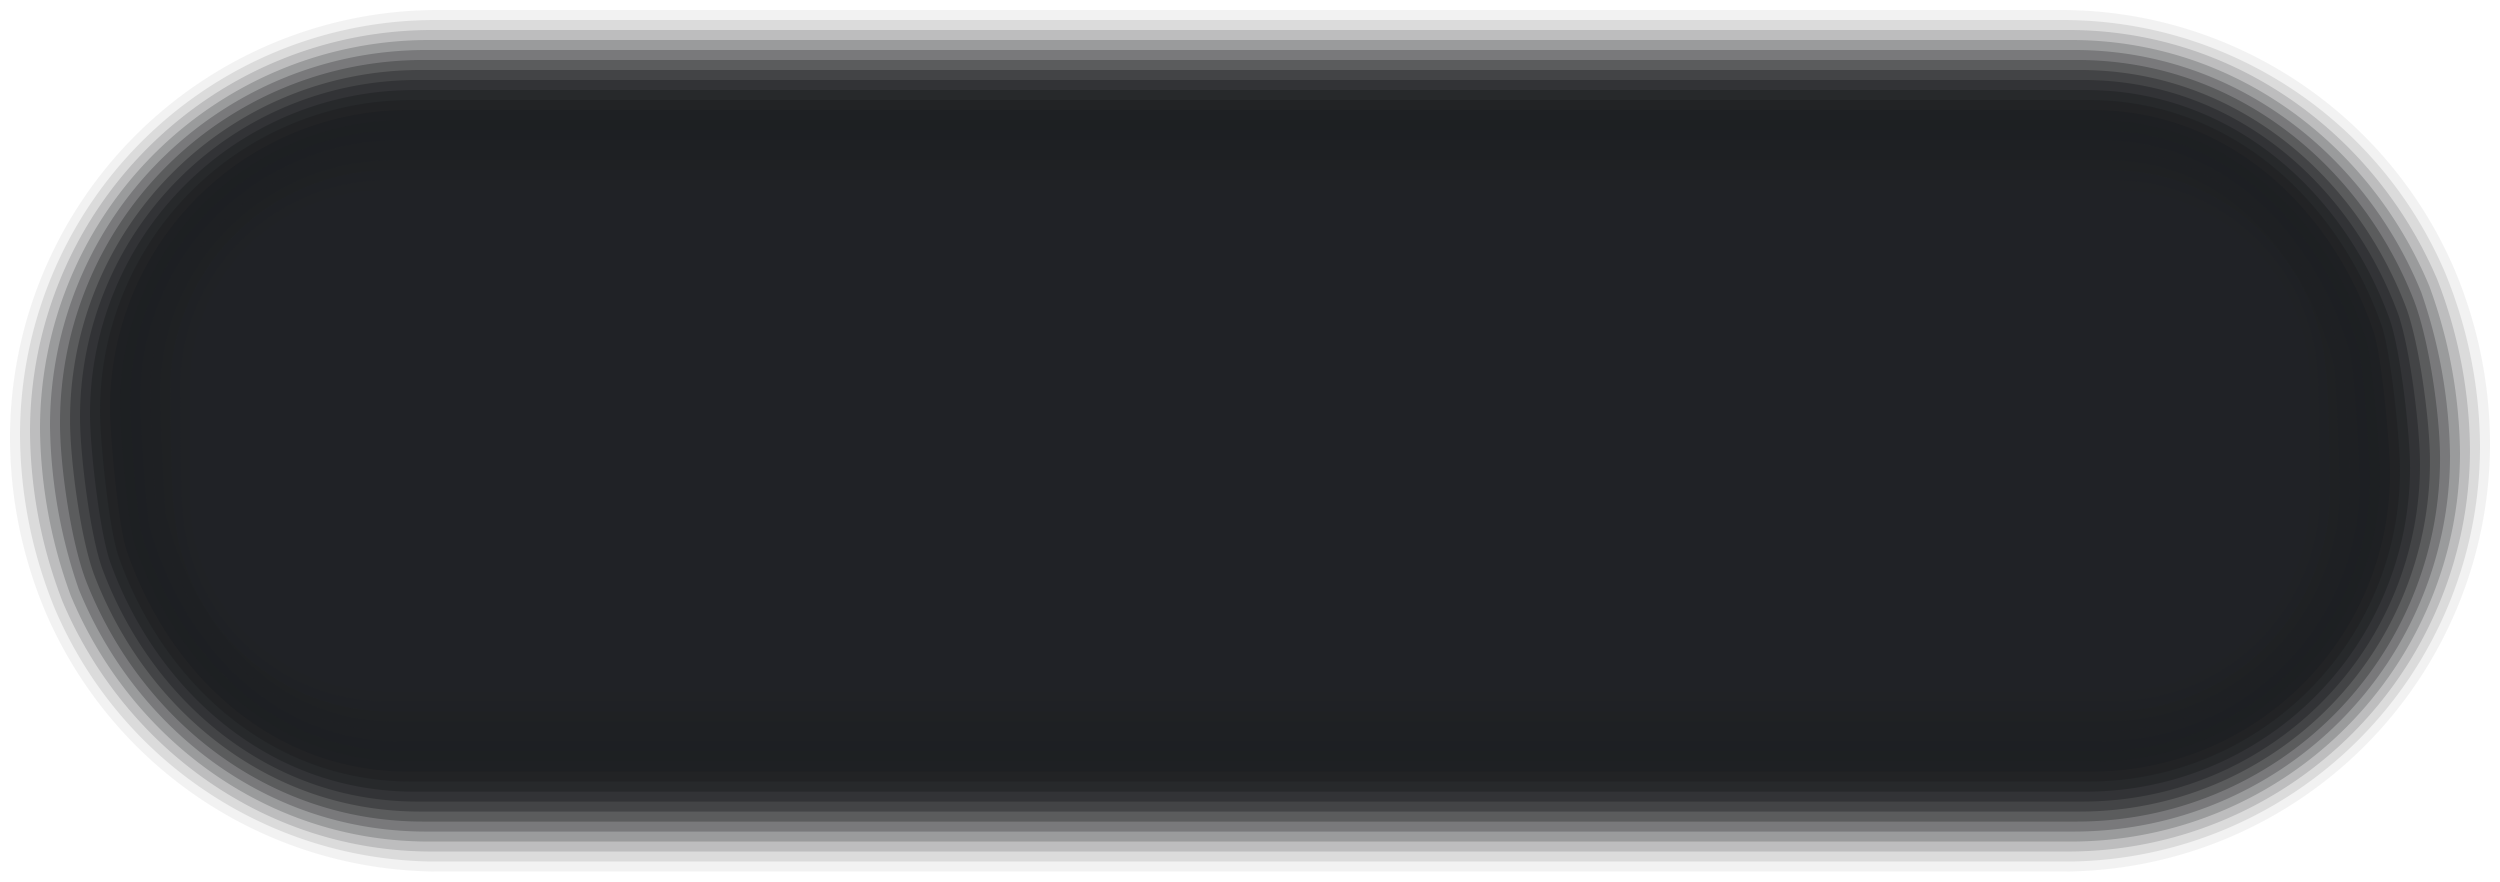 <svg xmlns="http://www.w3.org/2000/svg" xmlns:xlink="http://www.w3.org/1999/xlink" width="223.964" height="78.975" viewBox="0 0 223.964 78.975">
  <defs>
    <linearGradient id="linear-gradient" x1="2.513" y1="-11.176" x2="2.513" y2="-10.244" gradientUnits="objectBoundingBox">
      <stop offset="0" stop-color="#34393e"/>
      <stop offset="1" stop-color="#17191b"/>
    </linearGradient>
    <linearGradient id="linear-gradient-2" x1="2.529" y1="-11.436" x2="2.529" y2="-10.504" gradientUnits="objectBoundingBox">
      <stop offset="0" stop-color="#34393e"/>
      <stop offset="1" stop-color="#17191c"/>
    </linearGradient>
    <linearGradient id="linear-gradient-3" x1="2.546" y1="-11.709" x2="2.546" y2="-10.777" gradientUnits="objectBoundingBox">
      <stop offset="0" stop-color="#353a3f"/>
      <stop offset="1" stop-color="#181a1c"/>
    </linearGradient>
    <linearGradient id="linear-gradient-4" x1="2.562" y1="-11.995" x2="2.562" y2="-11.063" gradientUnits="objectBoundingBox">
      <stop offset="0" stop-color="#353a3f"/>
      <stop offset="1" stop-color="#181a1d"/>
    </linearGradient>
    <linearGradient id="linear-gradient-5" x1="2.58" y1="-12.295" x2="2.58" y2="-11.363" gradientUnits="objectBoundingBox">
      <stop offset="0" stop-color="#353b40"/>
      <stop offset="1" stop-color="#191b1d"/>
    </linearGradient>
    <linearGradient id="linear-gradient-6" x1="2.597" y1="-12.61" x2="2.597" y2="-11.678" gradientUnits="objectBoundingBox">
      <stop offset="0" stop-color="#363b40"/>
      <stop offset="1" stop-color="#191b1e"/>
    </linearGradient>
    <linearGradient id="linear-gradient-7" x1="2.614" y1="-12.942" x2="2.614" y2="-12.01" gradientUnits="objectBoundingBox">
      <stop offset="0" stop-color="#363c41"/>
      <stop offset="1" stop-color="#1a1c1e"/>
    </linearGradient>
    <linearGradient id="linear-gradient-8" x1="2.632" y1="-13.292" x2="2.632" y2="-12.36" gradientUnits="objectBoundingBox">
      <stop offset="0" stop-color="#363c41"/>
      <stop offset="1" stop-color="#1a1c1f"/>
    </linearGradient>
    <linearGradient id="linear-gradient-9" x1="2.651" y1="-13.662" x2="2.651" y2="-12.73" gradientUnits="objectBoundingBox">
      <stop offset="0" stop-color="#373d42"/>
      <stop offset="1" stop-color="#1b1d20"/>
    </linearGradient>
    <linearGradient id="linear-gradient-10" x1="2.669" y1="-14.052" x2="2.669" y2="-13.12" xlink:href="#linear-gradient-9"/>
    <linearGradient id="linear-gradient-11" x1="2.688" y1="-14.465" x2="2.688" y2="-13.533" gradientUnits="objectBoundingBox">
      <stop offset="0" stop-color="#373e43"/>
      <stop offset="1" stop-color="#1c1e21"/>
    </linearGradient>
    <linearGradient id="linear-gradient-12" x1="2.707" y1="-14.903" x2="2.707" y2="-13.971" xlink:href="#linear-gradient-11"/>
    <linearGradient id="linear-gradient-13" x1="2.727" y1="-15.369" x2="2.727" y2="-14.437" gradientUnits="objectBoundingBox">
      <stop offset="0" stop-color="#383f44"/>
      <stop offset="1" stop-color="#1d1f22"/>
    </linearGradient>
    <linearGradient id="linear-gradient-14" x1="2.747" y1="-15.864" x2="2.747" y2="-14.932" gradientUnits="objectBoundingBox">
      <stop offset="0" stop-color="#383f44"/>
      <stop offset="1" stop-color="#1d1f23"/>
    </linearGradient>
    <linearGradient id="linear-gradient-15" x1="2.767" y1="-16.393" x2="2.767" y2="-15.461" gradientUnits="objectBoundingBox">
      <stop offset="0" stop-color="#384045"/>
      <stop offset="1" stop-color="#1e2023"/>
    </linearGradient>
    <linearGradient id="linear-gradient-16" x1="2.787" y1="-16.957" x2="2.787" y2="-16.025" gradientUnits="objectBoundingBox">
      <stop offset="0" stop-color="#394045"/>
      <stop offset="1" stop-color="#1e2024"/>
    </linearGradient>
    <linearGradient id="linear-gradient-17" x1="2.808" y1="-17.563" x2="2.808" y2="-16.63" gradientUnits="objectBoundingBox">
      <stop offset="0" stop-color="#394146"/>
      <stop offset="1" stop-color="#1f2124"/>
    </linearGradient>
    <linearGradient id="linear-gradient-18" x1="2.83" y1="-18.212" x2="2.83" y2="-17.28" gradientUnits="objectBoundingBox">
      <stop offset="0" stop-color="#394146"/>
      <stop offset="1" stop-color="#1f2125"/>
    </linearGradient>
    <linearGradient id="linear-gradient-19" x1="2.852" y1="-18.912" x2="2.852" y2="-17.98" gradientUnits="objectBoundingBox">
      <stop offset="0" stop-color="#3a4247"/>
      <stop offset="1" stop-color="#202225"/>
    </linearGradient>
    <linearGradient id="linear-gradient-20" x1="2.874" y1="-19.667" x2="2.874" y2="-18.735" gradientUnits="objectBoundingBox">
      <stop offset="0" stop-color="#3a4247"/>
      <stop offset="1" stop-color="#202226"/>
    </linearGradient>
  </defs>
  <g id="big_button_background" transform="translate(-466.227 -536.435)">
    <path id="Path_246" data-name="Path 246" d="M650.7,536.435a39.487,39.487,0,0,1,0,78.975H505.715a39.487,39.487,0,1,1,0-78.975Z" opacity="0" fill="url(#linear-gradient)"/>
    <path id="Path_247" data-name="Path 247" d="M505.45,537.33H650.97a38.4,38.4,0,0,1,35.02,22.956,40.325,40.325,0,0,1,3.306,15.9,38.369,38.369,0,0,1-38.326,38.326H505.45a38.4,38.4,0,0,1-35.021-22.956,40.325,40.325,0,0,1-3.306-15.9A38.369,38.369,0,0,1,505.45,537.33Z" opacity="0.053" fill="url(#linear-gradient-2)"/>
    <path id="Path_248" data-name="Path 248" d="M505.184,538.227H651.235a37.256,37.256,0,0,1,34.043,22.647,41.568,41.568,0,0,1,3.122,15.58,37.206,37.206,0,0,1-37.165,37.165H505.184a37.256,37.256,0,0,1-34.043-22.648,41.564,41.564,0,0,1-3.122-15.58A37.2,37.2,0,0,1,505.184,538.227Z" opacity="0.105" fill="url(#linear-gradient-3)"/>
    <path id="Path_249" data-name="Path 249" d="M504.918,539.122H651.5c14.987,0,27.554,9.4,33.065,22.34A43.028,43.028,0,0,1,687.5,576.72a36.041,36.041,0,0,1-36,36H504.918c-14.987,0-27.554-9.4-33.066-22.34a43.045,43.045,0,0,1-2.937-15.258A36.041,36.041,0,0,1,504.918,539.122Z" opacity="0.158" fill="url(#linear-gradient-4)"/>
    <path id="Path_250" data-name="Path 250" d="M504.652,540.018H651.767c14.652,0,26.8,9.342,32.087,22.033a44.706,44.706,0,0,1,2.754,14.934,34.877,34.877,0,0,1-34.841,34.842H504.652c-14.652,0-26.8-9.343-32.087-22.033a44.709,44.709,0,0,1-2.755-14.935A34.877,34.877,0,0,1,504.652,540.018Z" opacity="0.211" fill="url(#linear-gradient-5)"/>
    <path id="Path_251" data-name="Path 251" d="M504.387,540.913H652.032c14.318,0,26.053,9.283,31.111,21.726a46.745,46.745,0,0,1,2.57,14.612,33.714,33.714,0,0,1-33.681,33.681H504.387c-14.317,0-26.053-9.284-31.11-21.726a46.717,46.717,0,0,1-2.571-14.612A33.714,33.714,0,0,1,504.387,540.913Z" opacity="0.263" fill="url(#linear-gradient-6)"/>
    <path id="Path_252" data-name="Path 252" d="M504.121,541.809H652.3c13.981,0,25.3,9.22,30.132,21.418,1.37,3.458,2.387,10.336,2.387,14.29A32.55,32.55,0,0,1,652.3,610.036H504.121c-13.981,0-25.3-9.22-30.132-21.418-1.369-3.458-2.387-10.336-2.387-14.29A32.55,32.55,0,0,1,504.121,541.809Z" opacity="0.316" fill="url(#linear-gradient-7)"/>
    <path id="Path_253" data-name="Path 253" d="M503.855,542.705H652.563c13.647,0,24.548,9.153,29.155,21.11,1.234,3.2,2.2,10.317,2.2,13.967a31.386,31.386,0,0,1-31.358,31.358H503.855c-13.646,0-24.547-9.154-29.154-21.111-1.234-3.2-2.2-10.316-2.2-13.966A31.386,31.386,0,0,1,503.855,542.705Z" opacity="0.368" fill="url(#linear-gradient-8)"/>
    <path id="Path_254" data-name="Path 254" d="M503.59,543.6H652.829c13.311,0,23.793,9.084,28.177,20.8,1.1,2.948,2.019,10.3,2.019,13.645a30.221,30.221,0,0,1-30.2,30.2H503.59c-13.311,0-23.793-9.084-28.176-20.8-1.1-2.947-2.02-10.3-2.02-13.644A30.222,30.222,0,0,1,503.59,543.6Z" opacity="0.421" fill="url(#linear-gradient-9)"/>
    <path id="Path_255" data-name="Path 255" d="M503.324,544.5H653.095c12.975,0,23.037,9.012,27.2,20.5.975,2.69,1.836,10.28,1.836,13.322a29.059,29.059,0,0,1-29.035,29.035H503.324c-12.975,0-23.036-9.012-27.2-20.5-.974-2.689-1.835-10.28-1.835-13.322A29.058,29.058,0,0,1,503.324,544.5Z" opacity="0.474" fill="url(#linear-gradient-10)"/>
    <path id="Path_256" data-name="Path 256" d="M503.059,545.393h150.3c12.641,0,22.28,8.934,26.222,20.187.851,2.43,1.652,10.262,1.652,13a27.9,27.9,0,0,1-27.874,27.873h-150.3c-12.64,0-22.28-8.935-26.221-20.188-.851-2.43-1.653-10.262-1.653-13A27.894,27.894,0,0,1,503.059,545.393Z" opacity="0.526" fill="url(#linear-gradient-11)"/>
    <path id="Path_257" data-name="Path 257" d="M502.793,546.288H653.627c12.3,0,21.519,8.855,25.242,19.88.733,2.169,1.469,10.244,1.469,12.678a26.731,26.731,0,0,1-26.711,26.712H502.793c-12.3,0-21.521-8.856-25.243-19.881-.732-2.168-1.469-10.243-1.469-12.677A26.731,26.731,0,0,1,502.793,546.288Z" opacity="0.579" fill="url(#linear-gradient-12)"/>
    <path id="Path_258" data-name="Path 258" d="M502.527,547.184H653.893c11.968,0,20.759,8.769,24.264,19.573.618,1.9,1.285,10.224,1.285,12.354a25.566,25.566,0,0,1-25.549,25.55H502.527c-11.969,0-20.76-8.769-24.265-19.572-.618-1.9-1.285-10.226-1.285-12.355A25.566,25.566,0,0,1,502.527,547.184Z" opacity="0.632" fill="url(#linear-gradient-13)"/>
    <path id="Path_259" data-name="Path 259" d="M502.261,548.079h151.9c11.633,0,20,8.68,23.287,19.266.509,1.638,1.1,10.207,1.1,12.032a24.4,24.4,0,0,1-24.389,24.389h-151.9c-11.633,0-20-8.68-23.287-19.266-.509-1.639-1.1-10.207-1.1-12.032A24.4,24.4,0,0,1,502.261,548.079Z" opacity="0.684" fill="url(#linear-gradient-14)"/>
    <path id="Path_260" data-name="Path 260" d="M502,548.975H654.424c11.3,0,19.234,8.585,22.309,18.958.407,1.372.918,10.189.918,11.71a23.239,23.239,0,0,1-23.227,23.227H502c-11.3,0-19.235-8.585-22.31-18.958-.406-1.371-.918-10.188-.918-11.71A23.24,23.24,0,0,1,502,548.975Z" opacity="0.737" fill="url(#linear-gradient-15)"/>
    <path id="Path_261" data-name="Path 261" d="M501.73,549.871H654.689c10.963,0,18.47,8.483,21.332,18.651.31,1.1.735,10.169.735,11.386a22.076,22.076,0,0,1-22.067,22.067H501.73c-10.962,0-18.469-8.485-21.332-18.651-.31-1.1-.734-10.171-.734-11.388A22.075,22.075,0,0,1,501.73,549.871Z" opacity="0.789" fill="url(#linear-gradient-16)"/>
    <path id="Path_262" data-name="Path 262" d="M501.464,550.767H654.955c10.627,0,17.7,8.377,20.354,18.342.22.83.55,10.153.55,11.065a20.911,20.911,0,0,1-20.9,20.9H501.464c-10.627,0-17.7-8.378-20.354-18.344-.22-.829-.55-10.151-.55-11.064A20.911,20.911,0,0,1,501.464,550.767Z" opacity="0.842" fill="url(#linear-gradient-17)"/>
    <path id="Path_263" data-name="Path 263" d="M501.2,551.662H655.221A19.385,19.385,0,0,1,674.6,569.7c.236.522.367,10.134.367,10.743a19.748,19.748,0,0,1-19.743,19.743H501.2a19.385,19.385,0,0,1-19.376-18.036c-.236-.521-.367-10.133-.367-10.742A19.747,19.747,0,0,1,501.2,551.662Z" opacity="0.895" fill="url(#linear-gradient-18)"/>
    <path id="Path_264" data-name="Path 264" d="M500.933,552.558H655.486a18.389,18.389,0,0,1,18.4,17.728c.118.261.183,10.115.183,10.419a18.584,18.584,0,0,1-18.582,18.582H500.933a18.388,18.388,0,0,1-18.4-17.727c-.118-.261-.184-10.116-.184-10.42A18.584,18.584,0,0,1,500.933,552.558Z" opacity="0.947" fill="url(#linear-gradient-19)"/>
    <path id="Rectangle_69" data-name="Rectangle 69" d="M17.42,0H172.5a17.421,17.421,0,0,1,17.421,17.421v10.1A17.421,17.421,0,0,1,172.5,44.938H17.42A17.42,17.42,0,0,1,0,27.517V17.42A17.42,17.42,0,0,1,17.42,0Z" transform="translate(483.247 553.454)" fill="url(#linear-gradient-20)"/>
  </g>
</svg>
